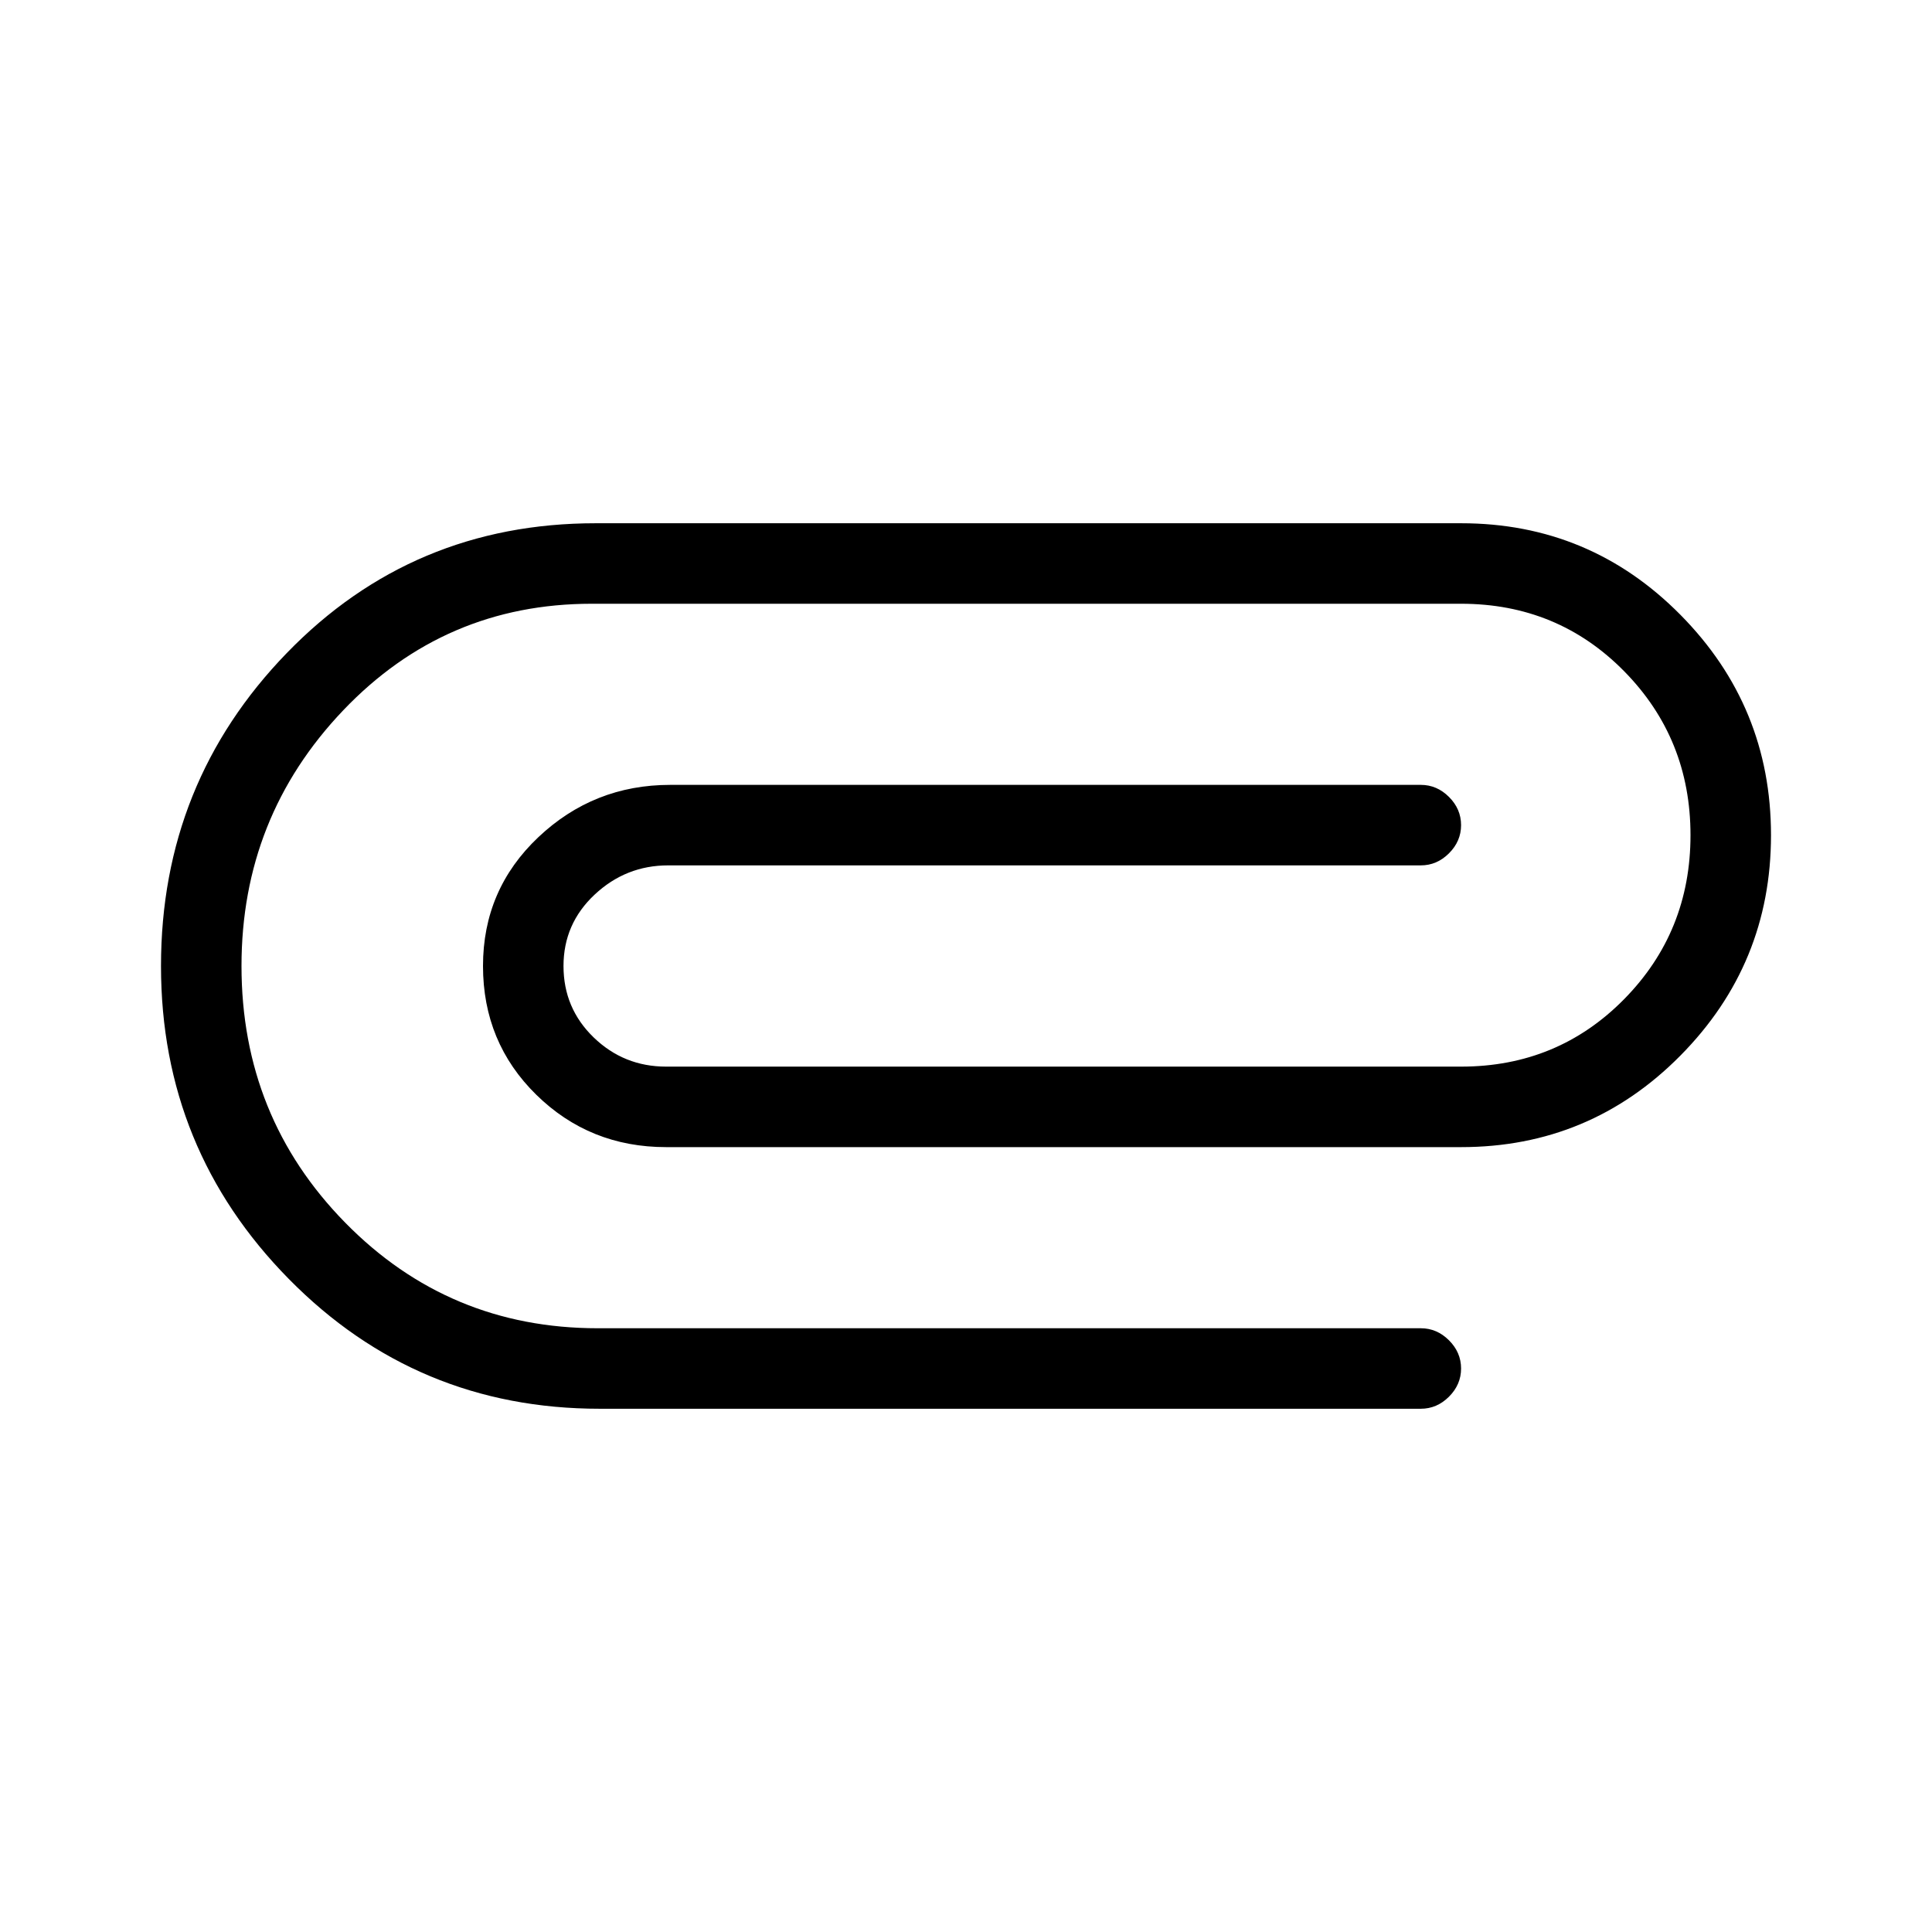 <svg xmlns="http://www.w3.org/2000/svg" height="48" width="48"><path d="M14.9 35Q10.35 35 7.175 31.775Q4 28.55 4 24Q4 19.45 7.125 16.225Q10.25 13 14.8 13H36.3Q39.5 13 41.75 15.275Q44 17.55 44 20.75Q44 23.95 41.75 26.225Q39.5 28.5 36.3 28.5H16.55Q14.65 28.5 13.325 27.2Q12 25.9 12 24Q12 22.1 13.375 20.8Q14.75 19.5 16.65 19.5H35.3Q35.7 19.5 36 19.8Q36.3 20.1 36.3 20.5Q36.3 20.9 36 21.2Q35.7 21.5 35.3 21.5H16.6Q15.55 21.5 14.775 22.225Q14 22.95 14 24Q14 25.05 14.75 25.775Q15.5 26.5 16.55 26.5H36.3Q38.7 26.5 40.35 24.825Q42 23.15 42 20.75Q42 18.35 40.35 16.675Q38.7 15 36.3 15H14.7Q11.05 15 8.525 17.65Q6 20.3 6 24Q6 27.75 8.575 30.375Q11.15 33 14.85 33H35.3Q35.7 33 36 33.3Q36.3 33.6 36.3 34Q36.3 34.4 36 34.7Q35.7 35 35.3 35Z"/></svg>
